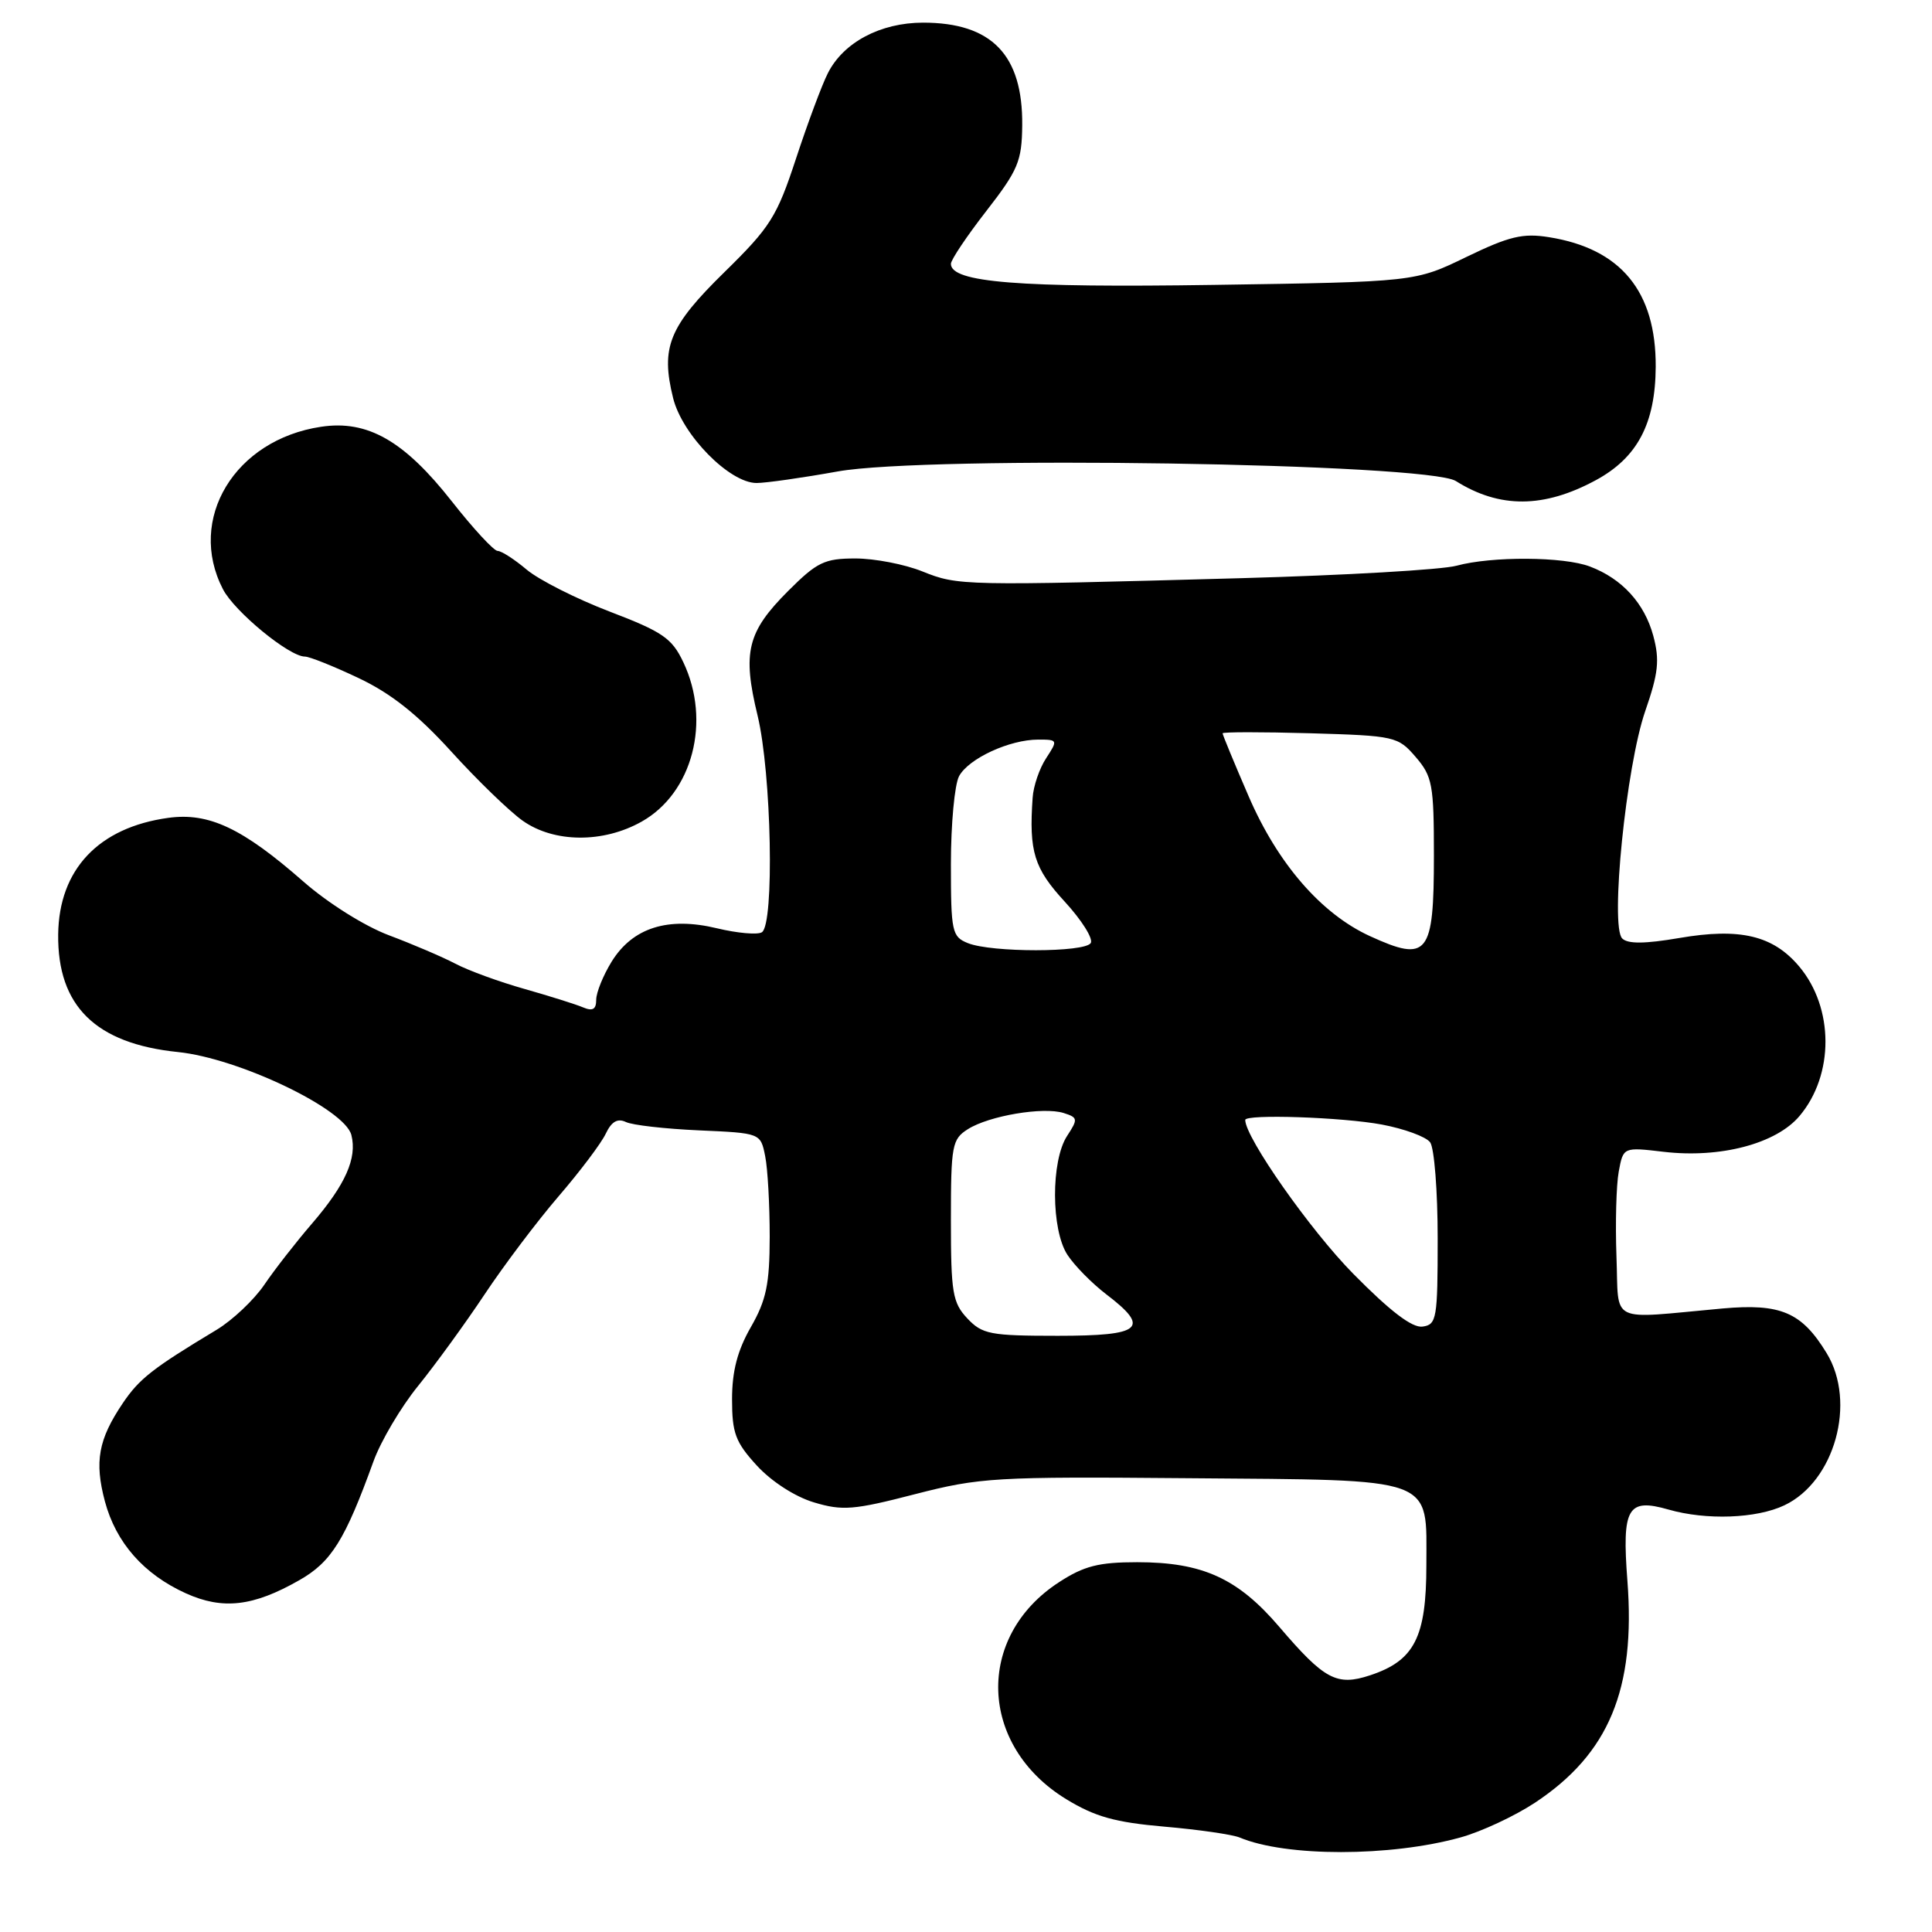 <?xml version="1.0" encoding="UTF-8" standalone="no"?>
<!DOCTYPE svg PUBLIC "-//W3C//DTD SVG 1.1//EN" "http://www.w3.org/Graphics/SVG/1.1/DTD/svg11.dtd" >
<svg xmlns="http://www.w3.org/2000/svg" xmlns:xlink="http://www.w3.org/1999/xlink" version="1.1" viewBox="0 0 256 256">
 <g >
 <path fill="currentColor"
d=" M 193.52 243.47 C 196.28 242.71 200.72 240.63 203.39 238.87 C 213.19 232.38 216.74 223.84 215.64 209.47 C 214.90 199.79 215.66 198.47 221.07 200.02 C 226.08 201.46 232.74 201.22 236.44 199.46 C 243.11 196.30 246.02 185.82 242.04 179.30 C 238.74 173.88 235.96 172.69 228.25 173.38 C 212.91 174.77 214.54 175.57 214.19 166.50 C 214.03 162.10 214.16 157.04 214.49 155.25 C 215.09 151.99 215.09 151.99 220.44 152.62 C 227.95 153.50 235.36 151.55 238.45 147.87 C 243.05 142.42 243.02 133.55 238.40 128.06 C 234.94 123.95 230.56 122.91 222.52 124.29 C 217.95 125.07 215.69 125.09 214.95 124.35 C 213.33 122.73 215.47 101.54 218.00 94.23 C 219.75 89.18 219.93 87.46 219.07 84.25 C 217.90 79.93 214.93 76.68 210.68 75.07 C 207.20 73.74 197.68 73.69 193.00 74.96 C 191.07 75.49 178.25 76.23 164.50 76.61 C 127.55 77.63 126.96 77.62 122.23 75.72 C 119.88 74.77 115.88 74.00 113.35 74.00 C 109.25 74.00 108.26 74.48 104.44 78.30 C 99.01 83.73 98.35 86.42 100.38 94.80 C 102.23 102.44 102.63 122.49 100.95 123.53 C 100.38 123.89 97.69 123.65 94.99 123.00 C 88.50 121.44 83.83 122.92 81.04 127.43 C 79.92 129.25 79.00 131.52 79.00 132.48 C 79.00 133.75 78.53 134.02 77.25 133.48 C 76.29 133.07 72.80 131.98 69.50 131.04 C 66.20 130.11 62.07 128.61 60.33 127.69 C 58.59 126.78 54.63 125.09 51.54 123.93 C 48.32 122.72 43.48 119.68 40.21 116.82 C 32.14 109.74 27.68 107.63 22.30 108.37 C 13.07 109.64 7.81 115.20 7.71 123.81 C 7.60 133.30 12.67 138.28 23.57 139.40 C 31.63 140.22 45.70 146.95 46.56 150.40 C 47.34 153.47 45.77 156.98 41.34 162.13 C 39.23 164.58 36.38 168.23 35.02 170.24 C 33.65 172.25 30.81 174.93 28.71 176.20 C 20.20 181.32 18.45 182.69 16.25 185.96 C 13.03 190.74 12.50 193.67 13.90 198.94 C 15.37 204.42 19.05 208.60 24.64 211.13 C 29.52 213.33 33.55 212.87 39.65 209.39 C 43.90 206.98 45.71 204.08 49.49 193.63 C 50.46 190.95 53.12 186.45 55.41 183.63 C 57.69 180.81 61.66 175.35 64.22 171.50 C 66.78 167.65 71.19 161.80 74.03 158.50 C 76.87 155.20 79.68 151.47 80.27 150.21 C 81.03 148.61 81.83 148.15 82.93 148.67 C 83.79 149.09 88.16 149.58 92.64 149.78 C 100.78 150.14 100.78 150.14 101.39 153.20 C 101.73 154.88 101.99 159.68 101.99 163.88 C 101.98 170.15 101.54 172.27 99.49 175.85 C 97.71 178.96 97.00 181.70 97.00 185.41 C 97.00 189.89 97.45 191.10 100.29 194.20 C 102.23 196.31 105.34 198.32 107.84 199.07 C 111.63 200.21 113.12 200.09 121.23 197.99 C 129.85 195.77 131.85 195.65 157.43 195.87 C 190.60 196.14 189.00 195.56 189.00 207.39 C 189.00 216.96 187.42 220.05 181.53 221.99 C 177.13 223.44 175.50 222.57 169.54 215.60 C 164.02 209.13 159.34 207.00 150.68 207.00 C 145.59 207.00 143.63 207.50 140.34 209.64 C 129.19 216.86 129.67 231.30 141.28 238.40 C 145.10 240.73 147.74 241.47 154.28 242.04 C 158.80 242.43 163.29 243.08 164.26 243.48 C 170.40 246.06 184.23 246.05 193.52 243.47 Z  M 85.02 108.87 C 91.77 105.08 94.26 95.56 90.54 87.74 C 89.04 84.57 87.81 83.72 80.79 81.04 C 76.37 79.35 71.43 76.85 69.80 75.49 C 68.18 74.12 66.44 73.00 65.94 73.00 C 65.44 73.00 62.72 70.06 59.89 66.46 C 53.56 58.40 48.70 55.62 42.54 56.55 C 31.10 58.26 24.74 68.79 29.54 78.07 C 31.07 81.04 38.32 87.00 40.40 87.00 C 41.01 87.00 44.21 88.28 47.52 89.85 C 51.83 91.89 55.34 94.68 59.81 99.60 C 63.26 103.40 67.51 107.51 69.26 108.75 C 73.42 111.69 79.92 111.74 85.02 108.87 Z  M 211.45 63.63 C 216.96 60.65 219.35 56.13 219.39 48.60 C 219.44 38.62 214.78 32.95 205.26 31.43 C 201.79 30.87 199.99 31.30 194.30 34.05 C 187.50 37.35 187.50 37.35 160.89 37.75 C 134.98 38.14 126.00 37.43 126.00 34.96 C 126.00 34.43 128.11 31.28 130.70 27.95 C 134.91 22.53 135.40 21.36 135.45 16.61 C 135.54 7.27 131.41 3.00 122.30 3.00 C 116.66 3.01 111.75 5.61 109.69 9.71 C 108.91 11.24 107.02 16.32 105.48 21.00 C 102.94 28.73 102.08 30.09 96.00 36.05 C 88.64 43.26 87.52 46.00 89.19 52.74 C 90.39 57.62 96.66 64.00 100.25 64.00 C 101.49 64.00 106.33 63.31 111.00 62.47 C 122.86 60.34 189.14 61.37 192.91 63.74 C 198.71 67.39 204.57 67.35 211.45 63.63 Z  M 128.17 174.69 C 126.22 172.61 126.00 171.28 126.00 161.71 C 126.00 151.74 126.15 150.95 128.25 149.62 C 131.06 147.84 138.25 146.63 140.94 147.48 C 142.83 148.08 142.86 148.28 141.40 150.51 C 139.24 153.81 139.27 162.95 141.44 166.27 C 142.38 167.71 144.69 170.05 146.57 171.49 C 152.49 176.00 151.33 177.00 140.17 177.00 C 131.20 177.00 130.16 176.80 128.17 174.69 Z  M 179.31 168.78 C 173.64 163.04 165.00 150.73 165.00 148.40 C 165.00 147.60 177.87 148.03 183.11 149.01 C 186.08 149.57 188.95 150.62 189.50 151.36 C 190.05 152.10 190.50 157.83 190.50 164.10 C 190.50 174.74 190.37 175.52 188.50 175.78 C 187.13 175.98 184.22 173.76 179.31 168.78 Z  M 128.25 124.97 C 126.14 124.12 126.00 123.49 126.00 114.47 C 126.00 109.19 126.49 103.96 127.08 102.85 C 128.34 100.51 133.76 98.00 137.58 98.00 C 140.16 98.00 140.19 98.06 138.63 100.45 C 137.74 101.79 136.93 104.16 136.83 105.70 C 136.33 112.85 137.02 115.06 141.09 119.48 C 143.33 121.92 144.88 124.38 144.53 124.96 C 143.74 126.22 131.39 126.23 128.25 124.97 Z  M 181.50 124.03 C 175.06 121.07 169.30 114.43 165.45 105.51 C 163.55 101.12 162.00 97.36 162.00 97.17 C 162.00 96.98 167.21 96.98 173.59 97.16 C 184.86 97.49 185.24 97.58 187.59 100.31 C 189.80 102.88 190.00 103.97 190.00 113.36 C 190.00 126.56 189.21 127.56 181.50 124.03 Z "/>
</g>
</svg>